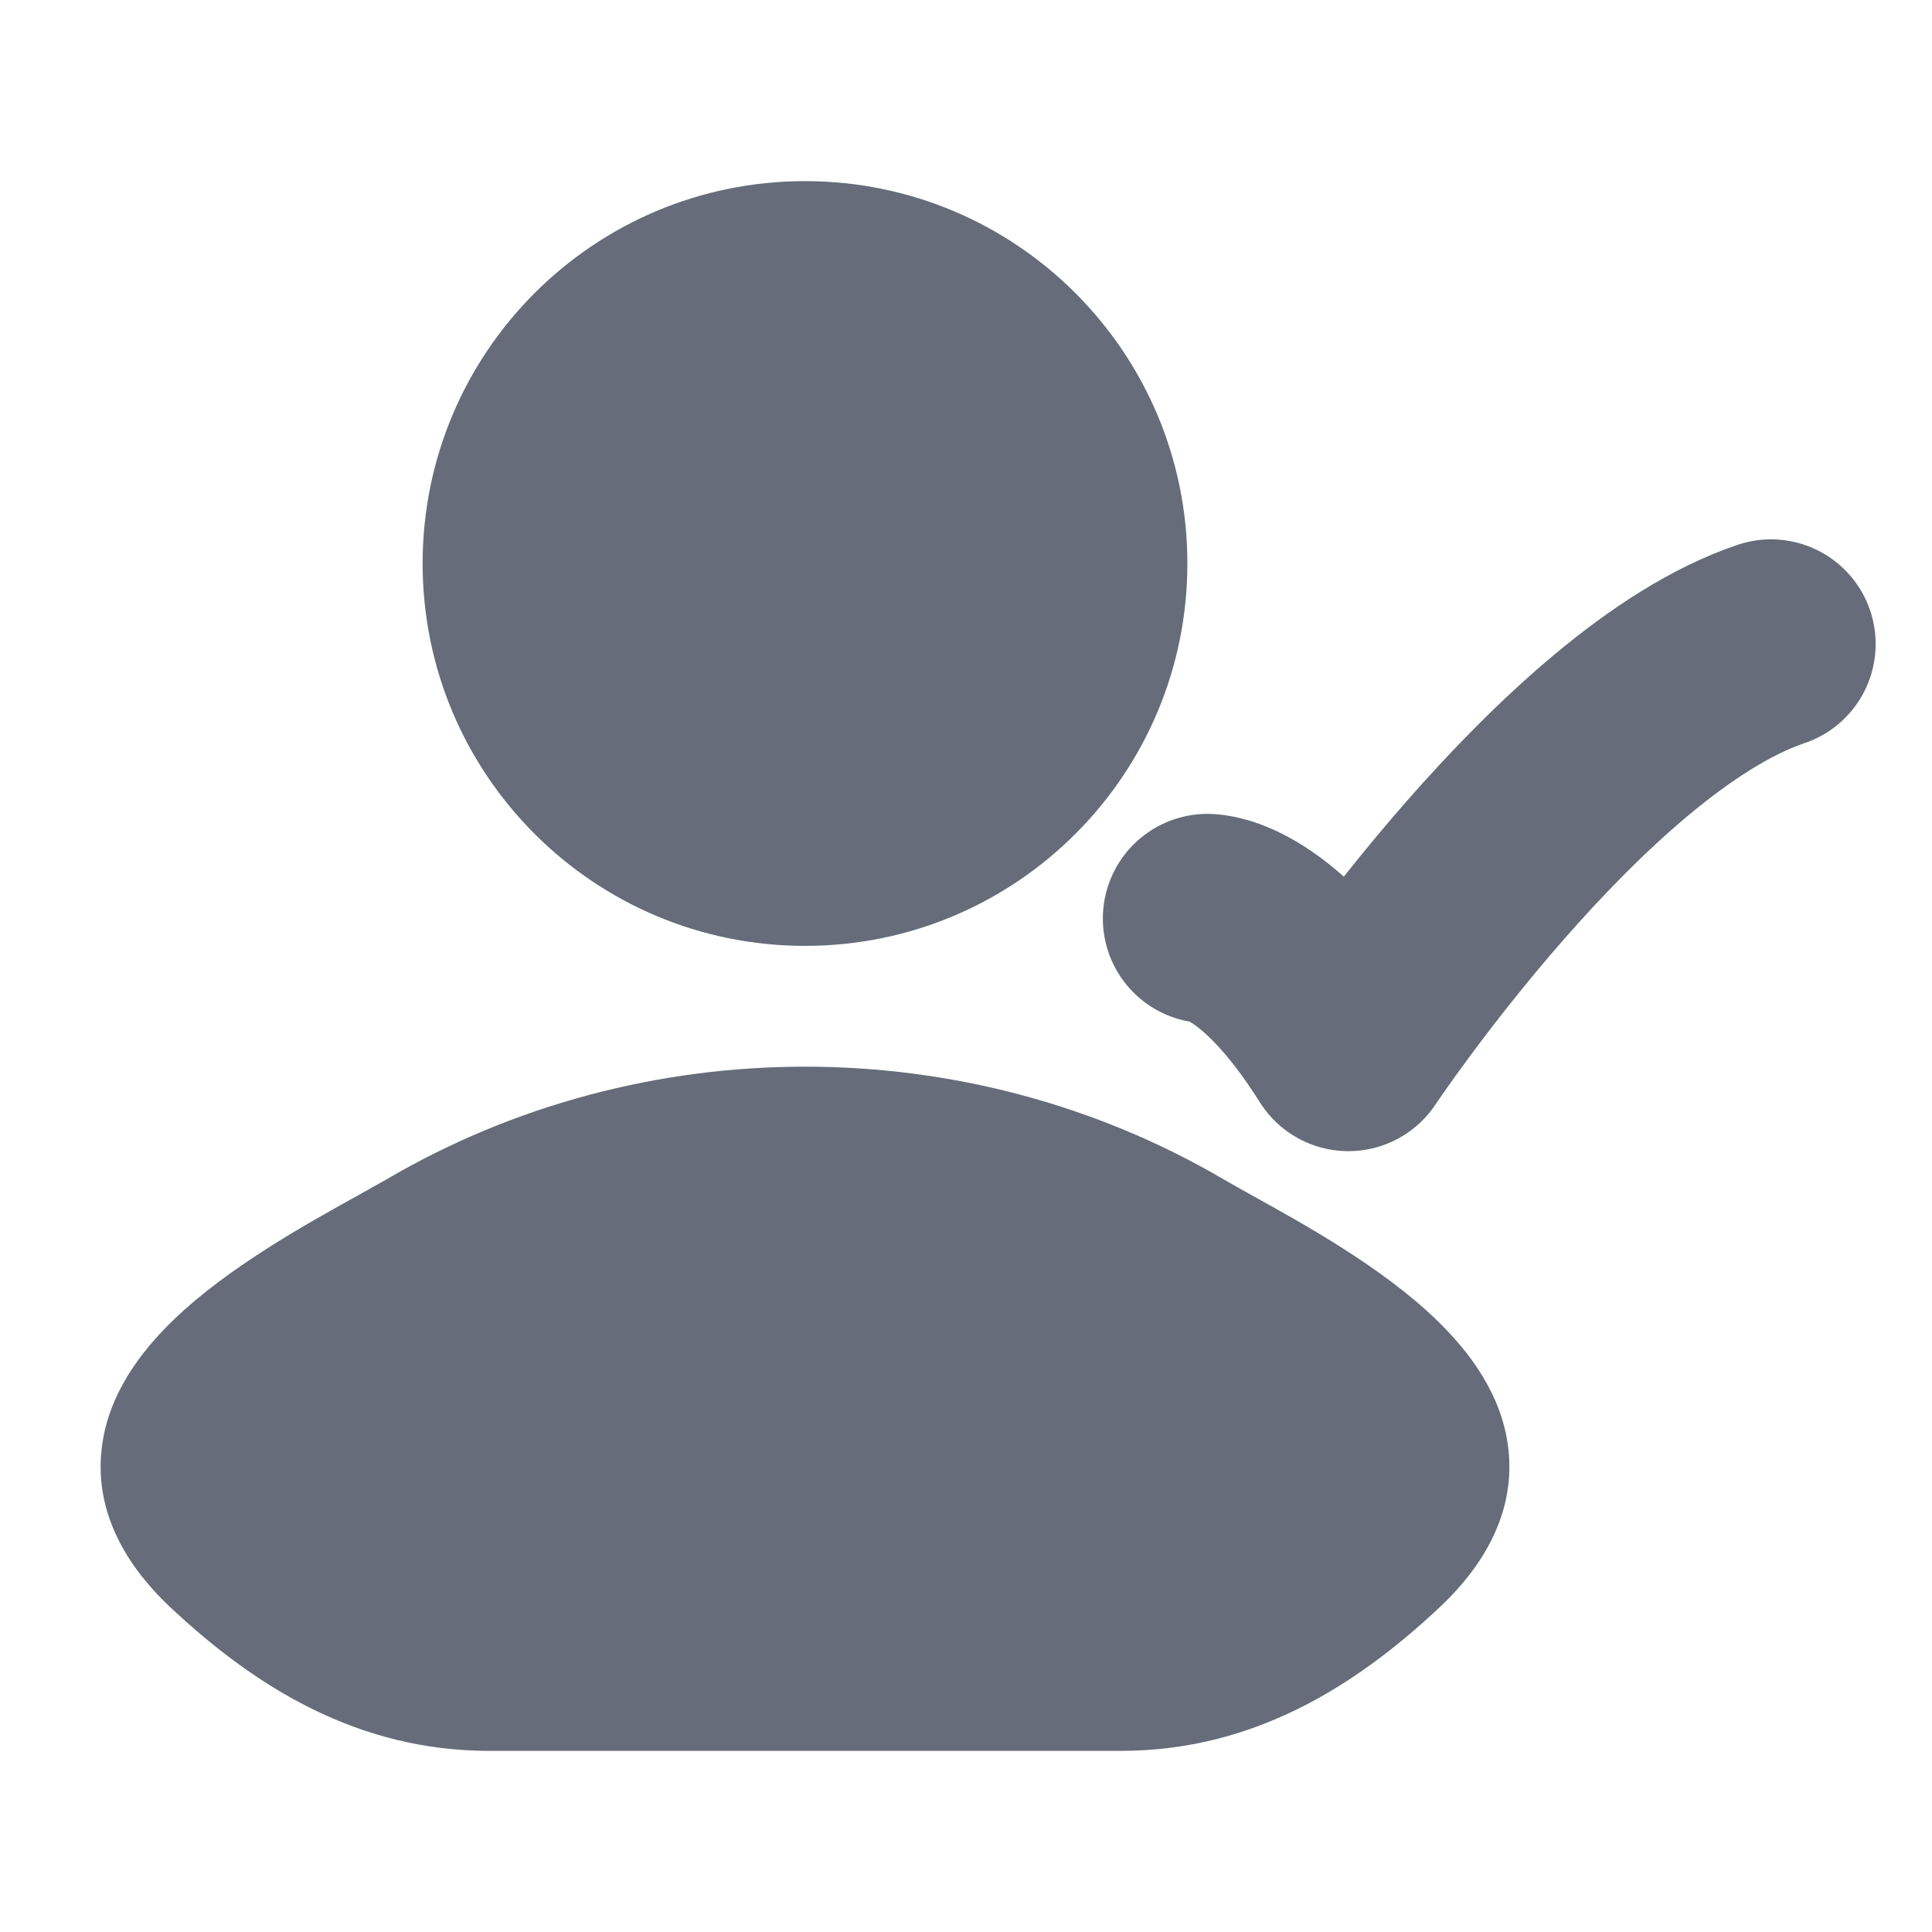 <svg width="12" height="12" viewBox="0 0 12 12" fill="none" xmlns="http://www.w3.org/2000/svg">
<path d="M2.401 7.325C3.992 6.392 6.008 6.392 7.6 7.325C7.65 7.354 7.713 7.389 7.784 7.429C8.101 7.604 8.587 7.874 8.919 8.195C9.127 8.395 9.332 8.665 9.369 9.002C9.409 9.363 9.248 9.696 8.94 9.985C8.415 10.477 7.781 10.875 6.96 10.875H3.04C2.219 10.875 1.585 10.477 1.06 9.985C0.752 9.696 0.591 9.363 0.631 9.002C0.668 8.665 0.873 8.395 1.081 8.195C1.414 7.874 1.9 7.604 2.216 7.429C2.287 7.389 2.35 7.354 2.401 7.325Z" fill="#666C79"/>
<path d="M2.625 3.5C2.625 2.188 3.688 1.125 5 1.125C6.312 1.125 7.375 2.188 7.375 3.5C7.375 4.812 6.312 5.875 5 5.875C3.688 5.875 2.625 4.812 2.625 3.5Z" fill="#666C79"/>
<path d="M7.5 5.705C7.5 5.705 7.875 5.705 8.375 6.5C8.375 6.5 9.765 4.417 11 4" stroke="#666C79" stroke-width="1.3" stroke-linecap="round" stroke-linejoin="round"/>
</svg>
